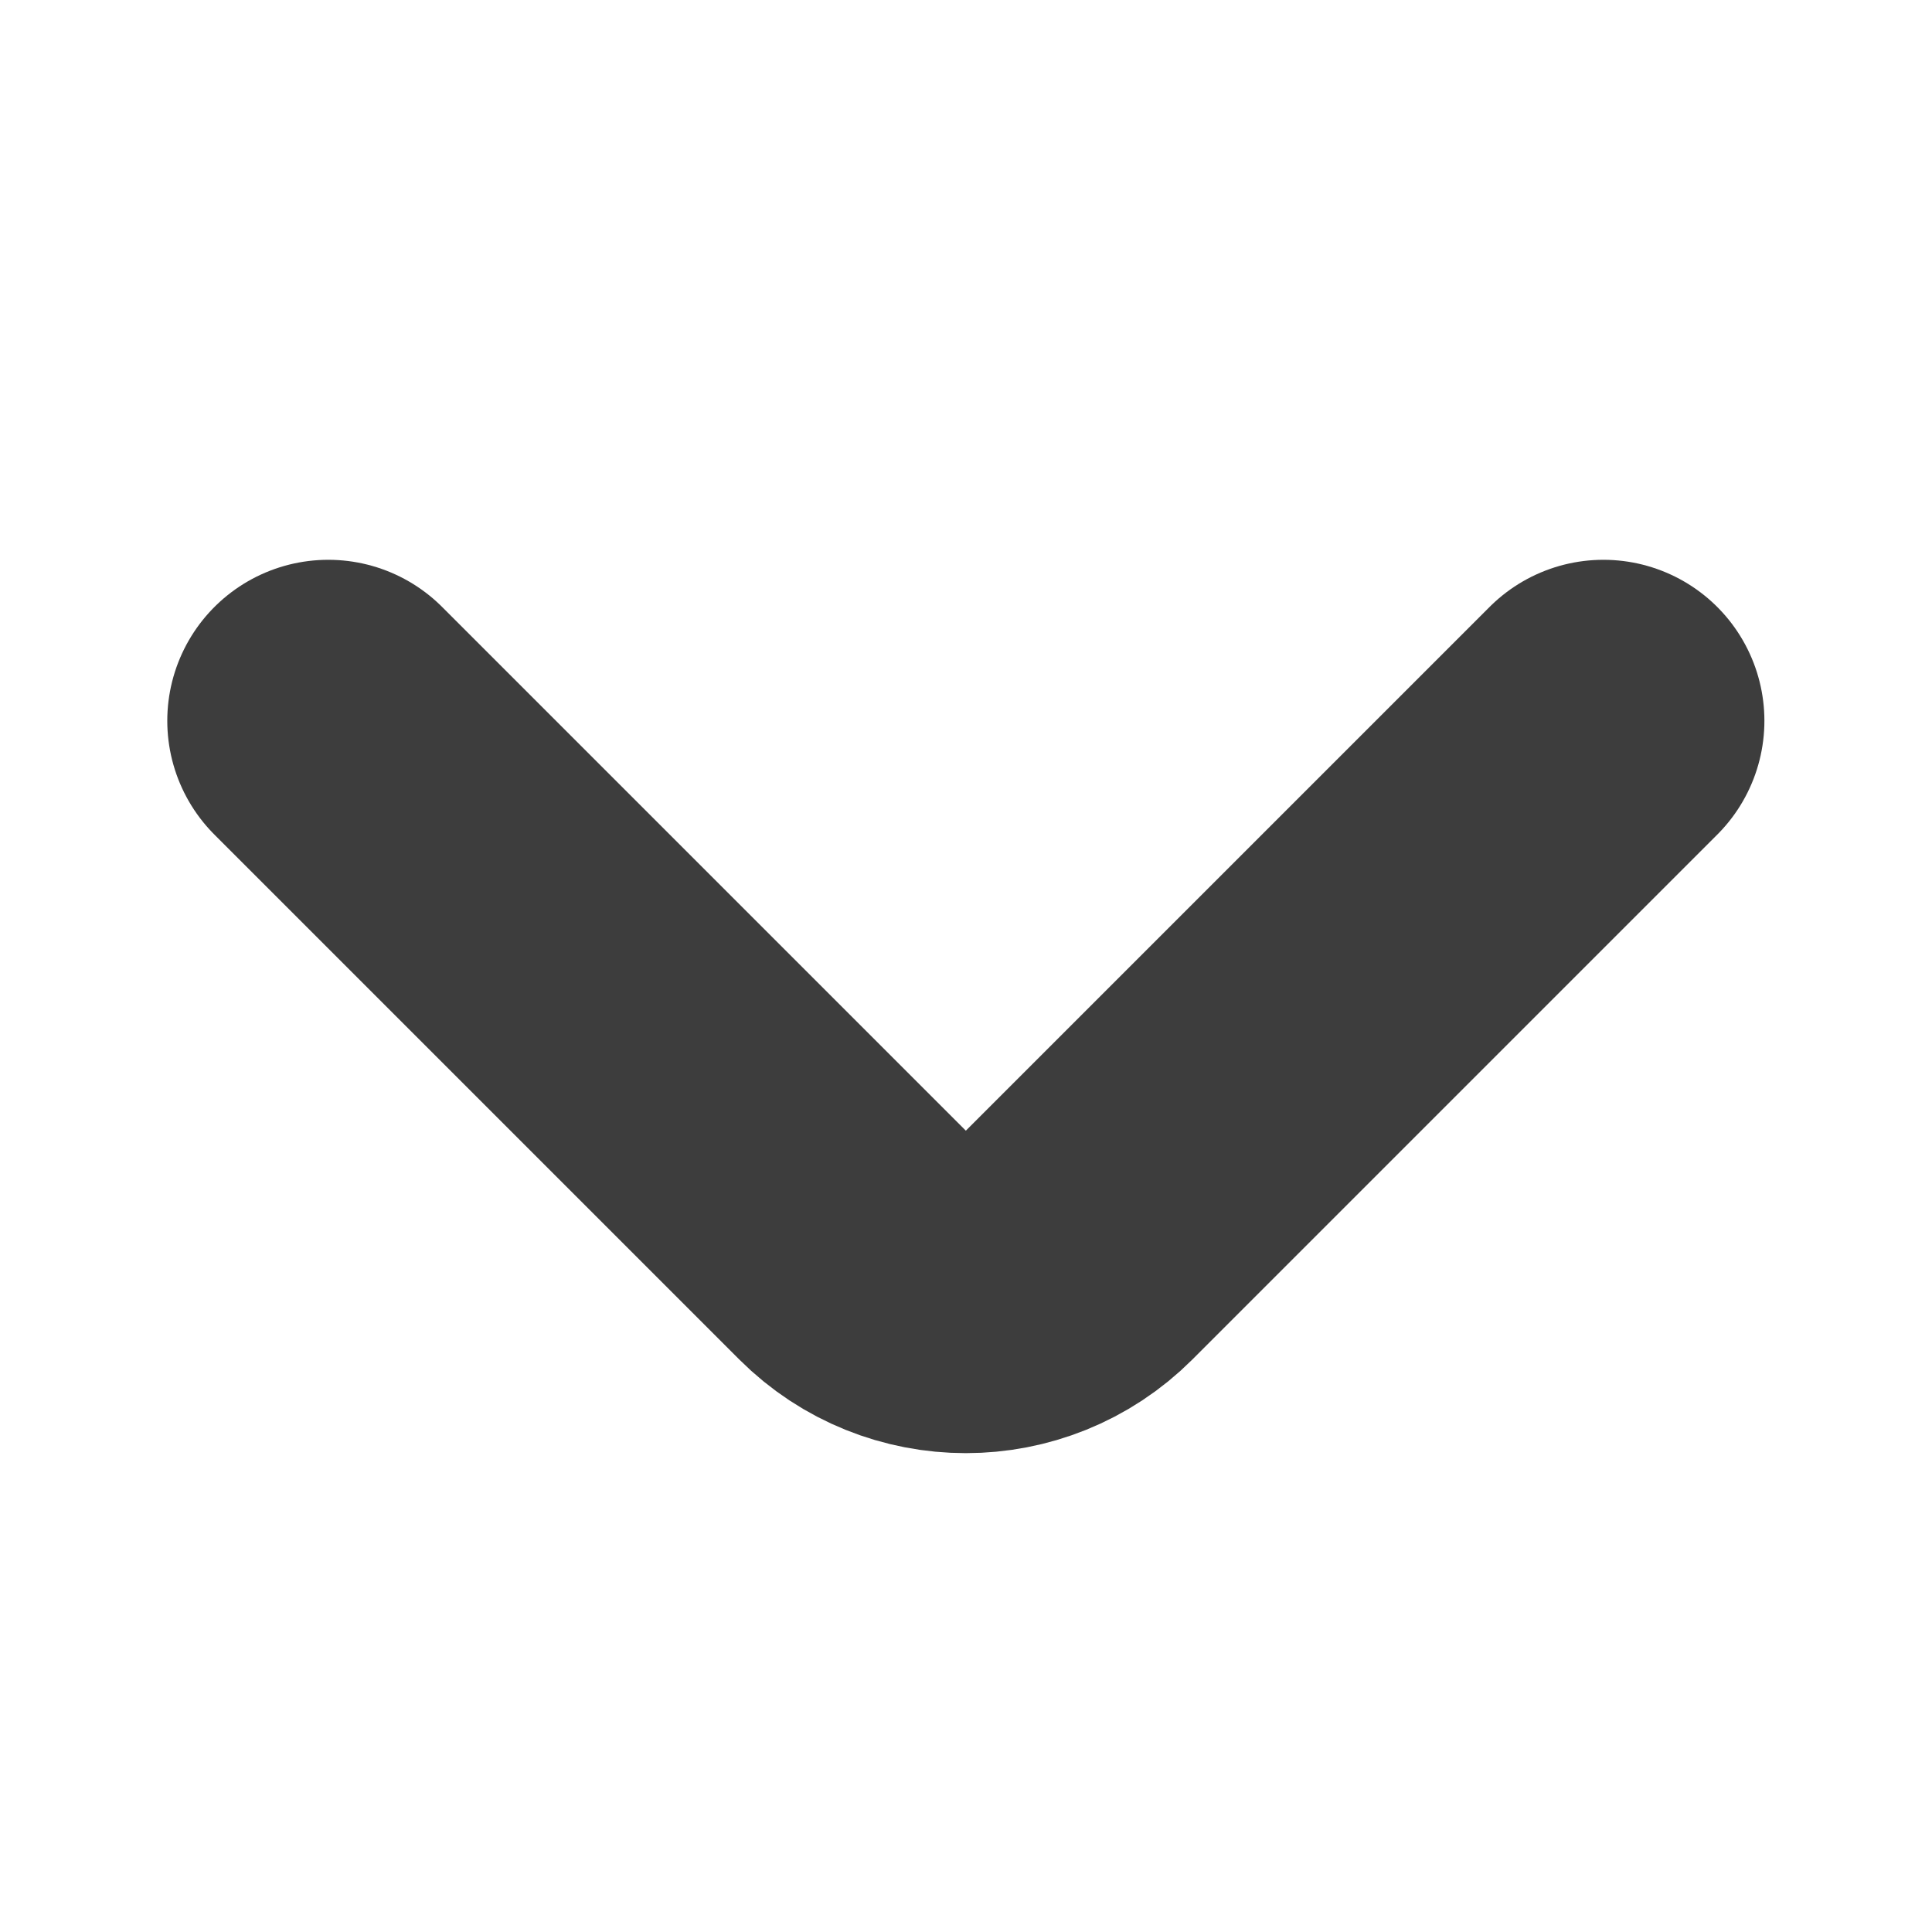 <svg width="12" height="12" viewBox="0 0 12 12" fill="none" xmlns="http://www.w3.org/2000/svg">
<path d="M9.959 4.477L6.699 7.737C6.314 8.122 5.684 8.122 5.299 7.737L2.039 4.477" stroke="#3D3D3D" stroke-width="2" stroke-miterlimit="10" stroke-linecap="round" stroke-linejoin="round"/>
</svg>
